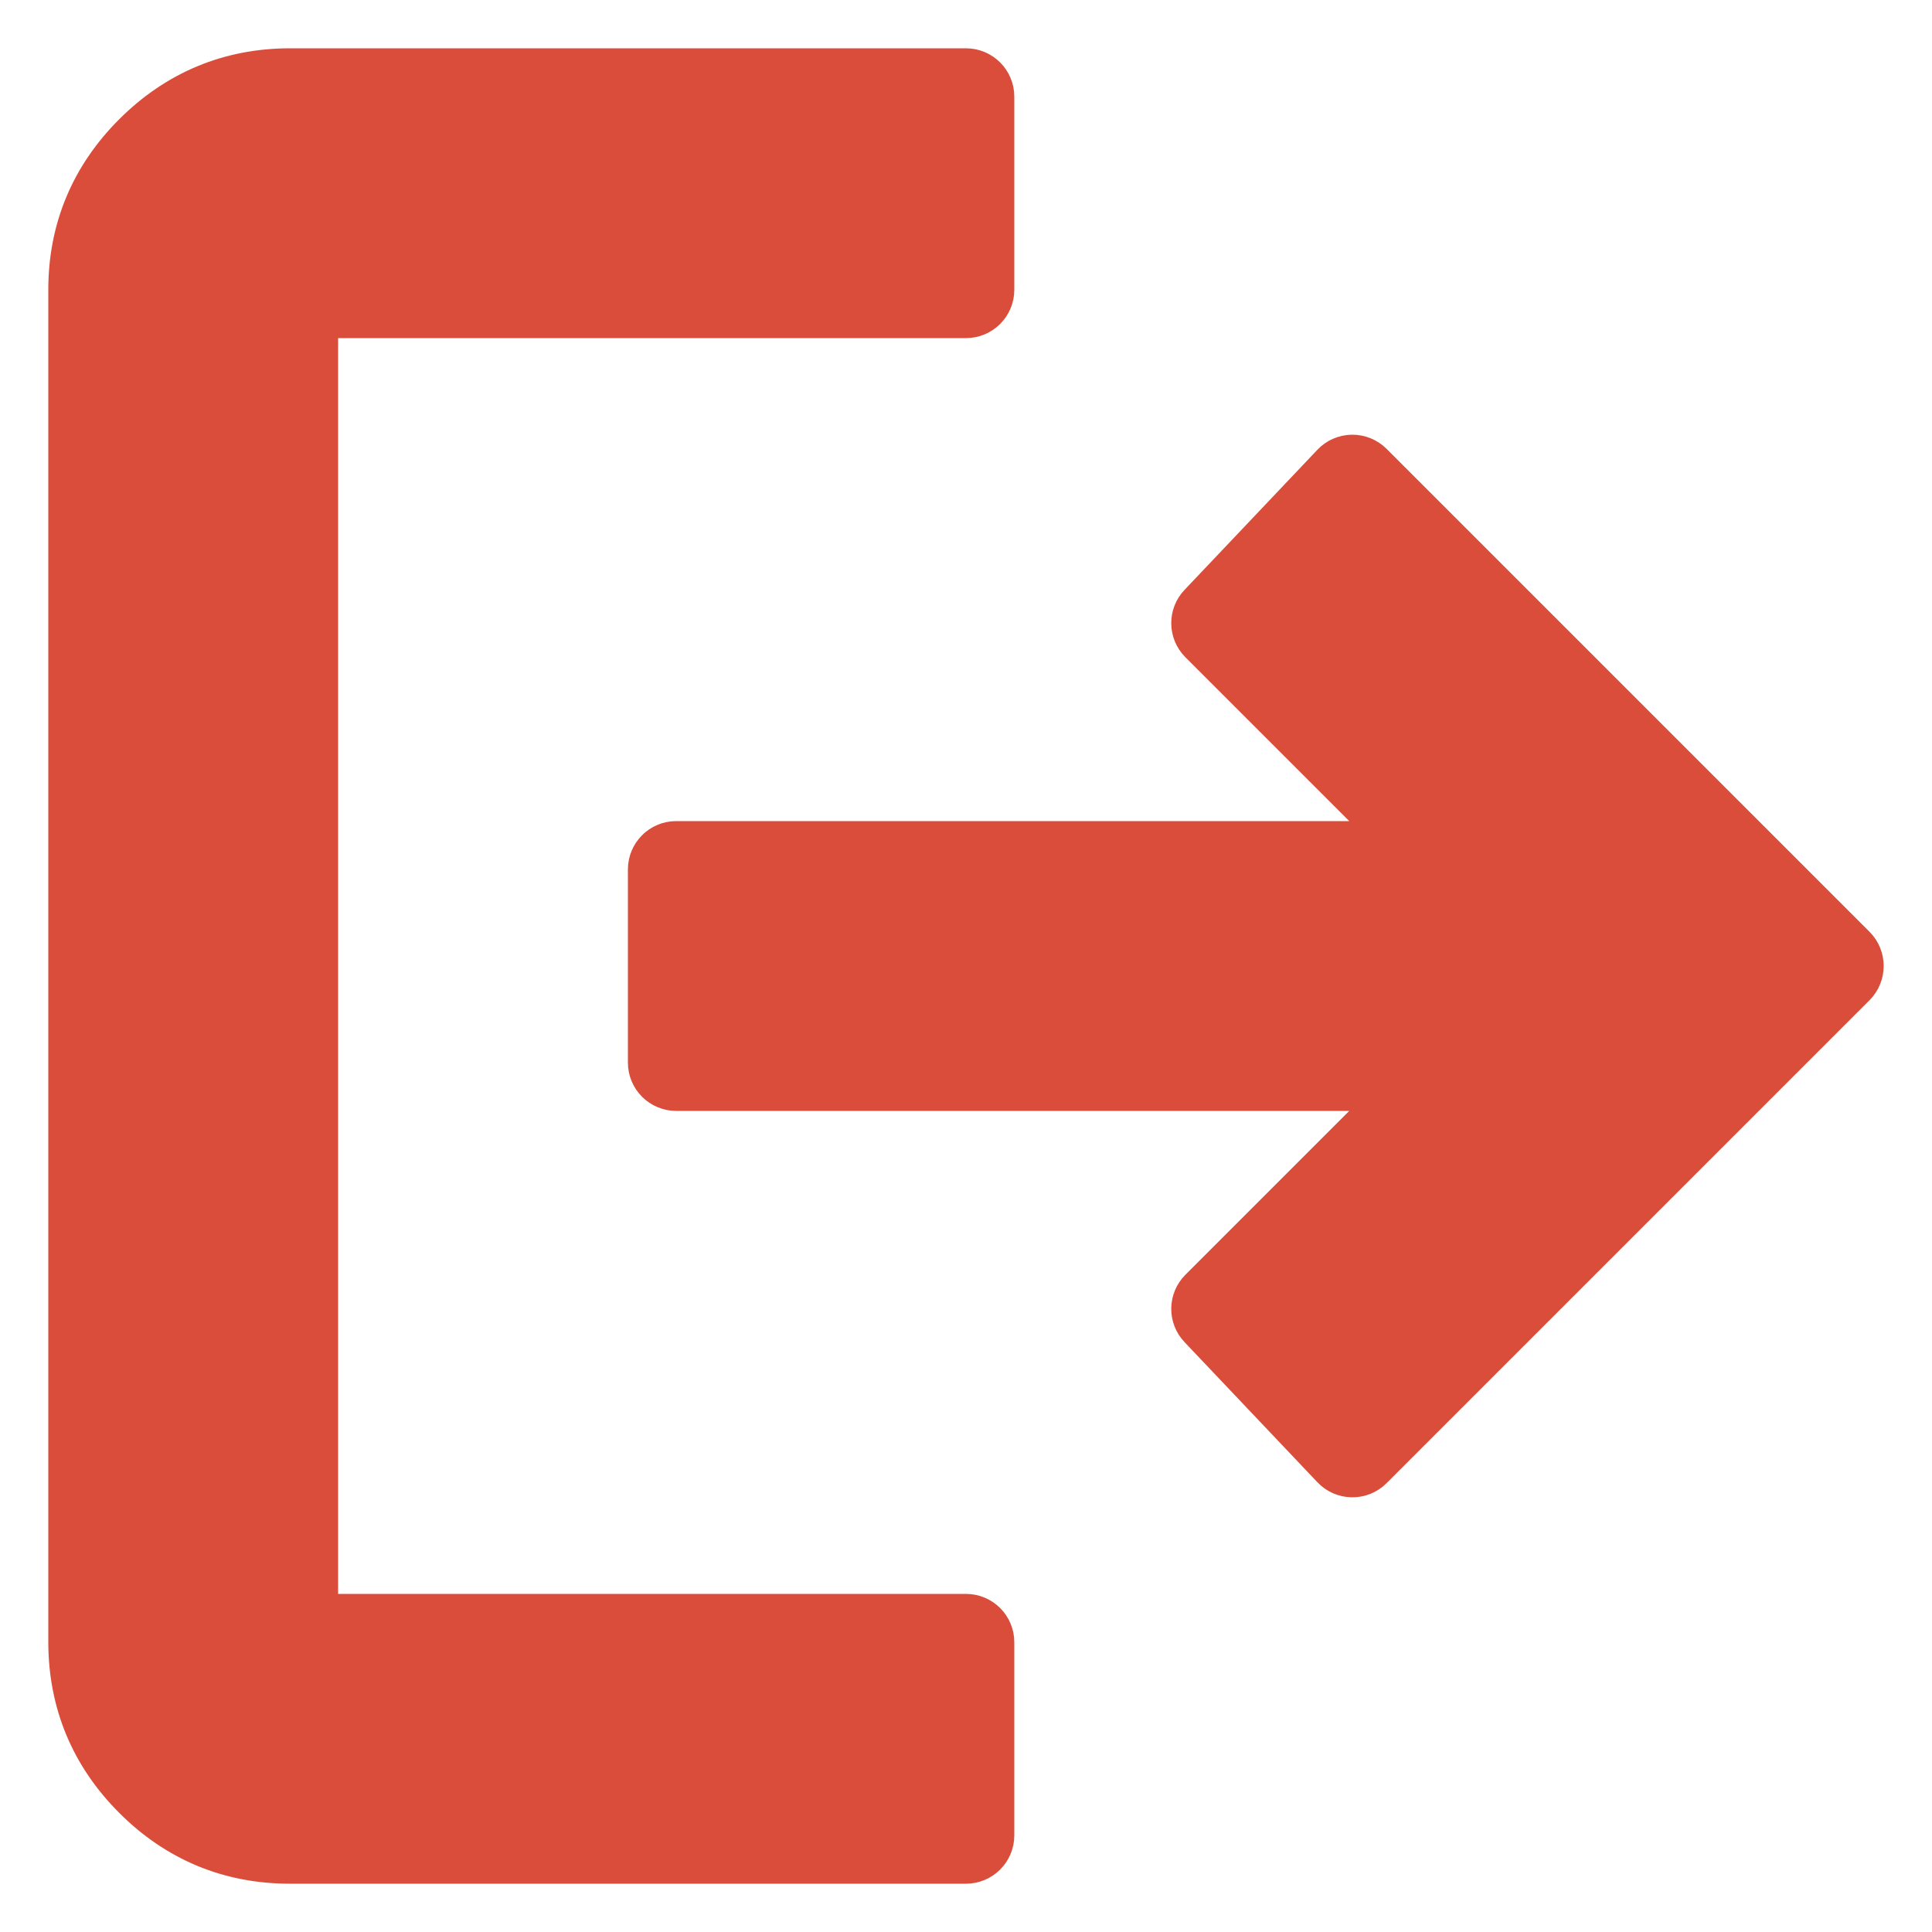 <svg width="20" height="20" viewBox="0 0 20 20" fill="none" xmlns="http://www.w3.org/2000/svg">
<path d="M0.75 17L0.75 17C0.751 17.617 0.973 18.152 1.411 18.59C1.849 19.028 2.383 19.25 3 19.25H10C10.138 19.25 10.25 19.138 10.25 19V17C10.25 16.862 10.138 16.75 10 16.75H3.25V3.25H10C10.138 3.25 10.25 3.138 10.25 3V1C10.25 0.862 10.138 0.75 10 0.75L3 0.75L3 0.75C2.384 0.751 1.85 0.973 1.411 1.411C0.973 1.849 0.75 2.383 0.75 3L0.75 17ZM13.819 15.172C13.865 15.221 13.929 15.249 13.997 15.25C14.064 15.251 14.129 15.225 14.177 15.177L19.177 10.177C19.274 10.079 19.274 9.921 19.177 9.823L14.177 4.823C14.129 4.776 14.064 4.749 13.997 4.75C13.929 4.751 13.865 4.779 13.819 4.828L12.444 6.278C12.35 6.376 12.352 6.531 12.448 6.627L14.571 8.75H7C6.862 8.75 6.75 8.862 6.75 9V11C6.75 11.138 6.862 11.25 7 11.25H14.571L12.448 13.373C12.352 13.469 12.35 13.624 12.444 13.722L13.819 15.172Z" fill="#D94D3A" stroke="#D94D3A" stroke-width="0.5" stroke-linejoin="round"/>
</svg>
